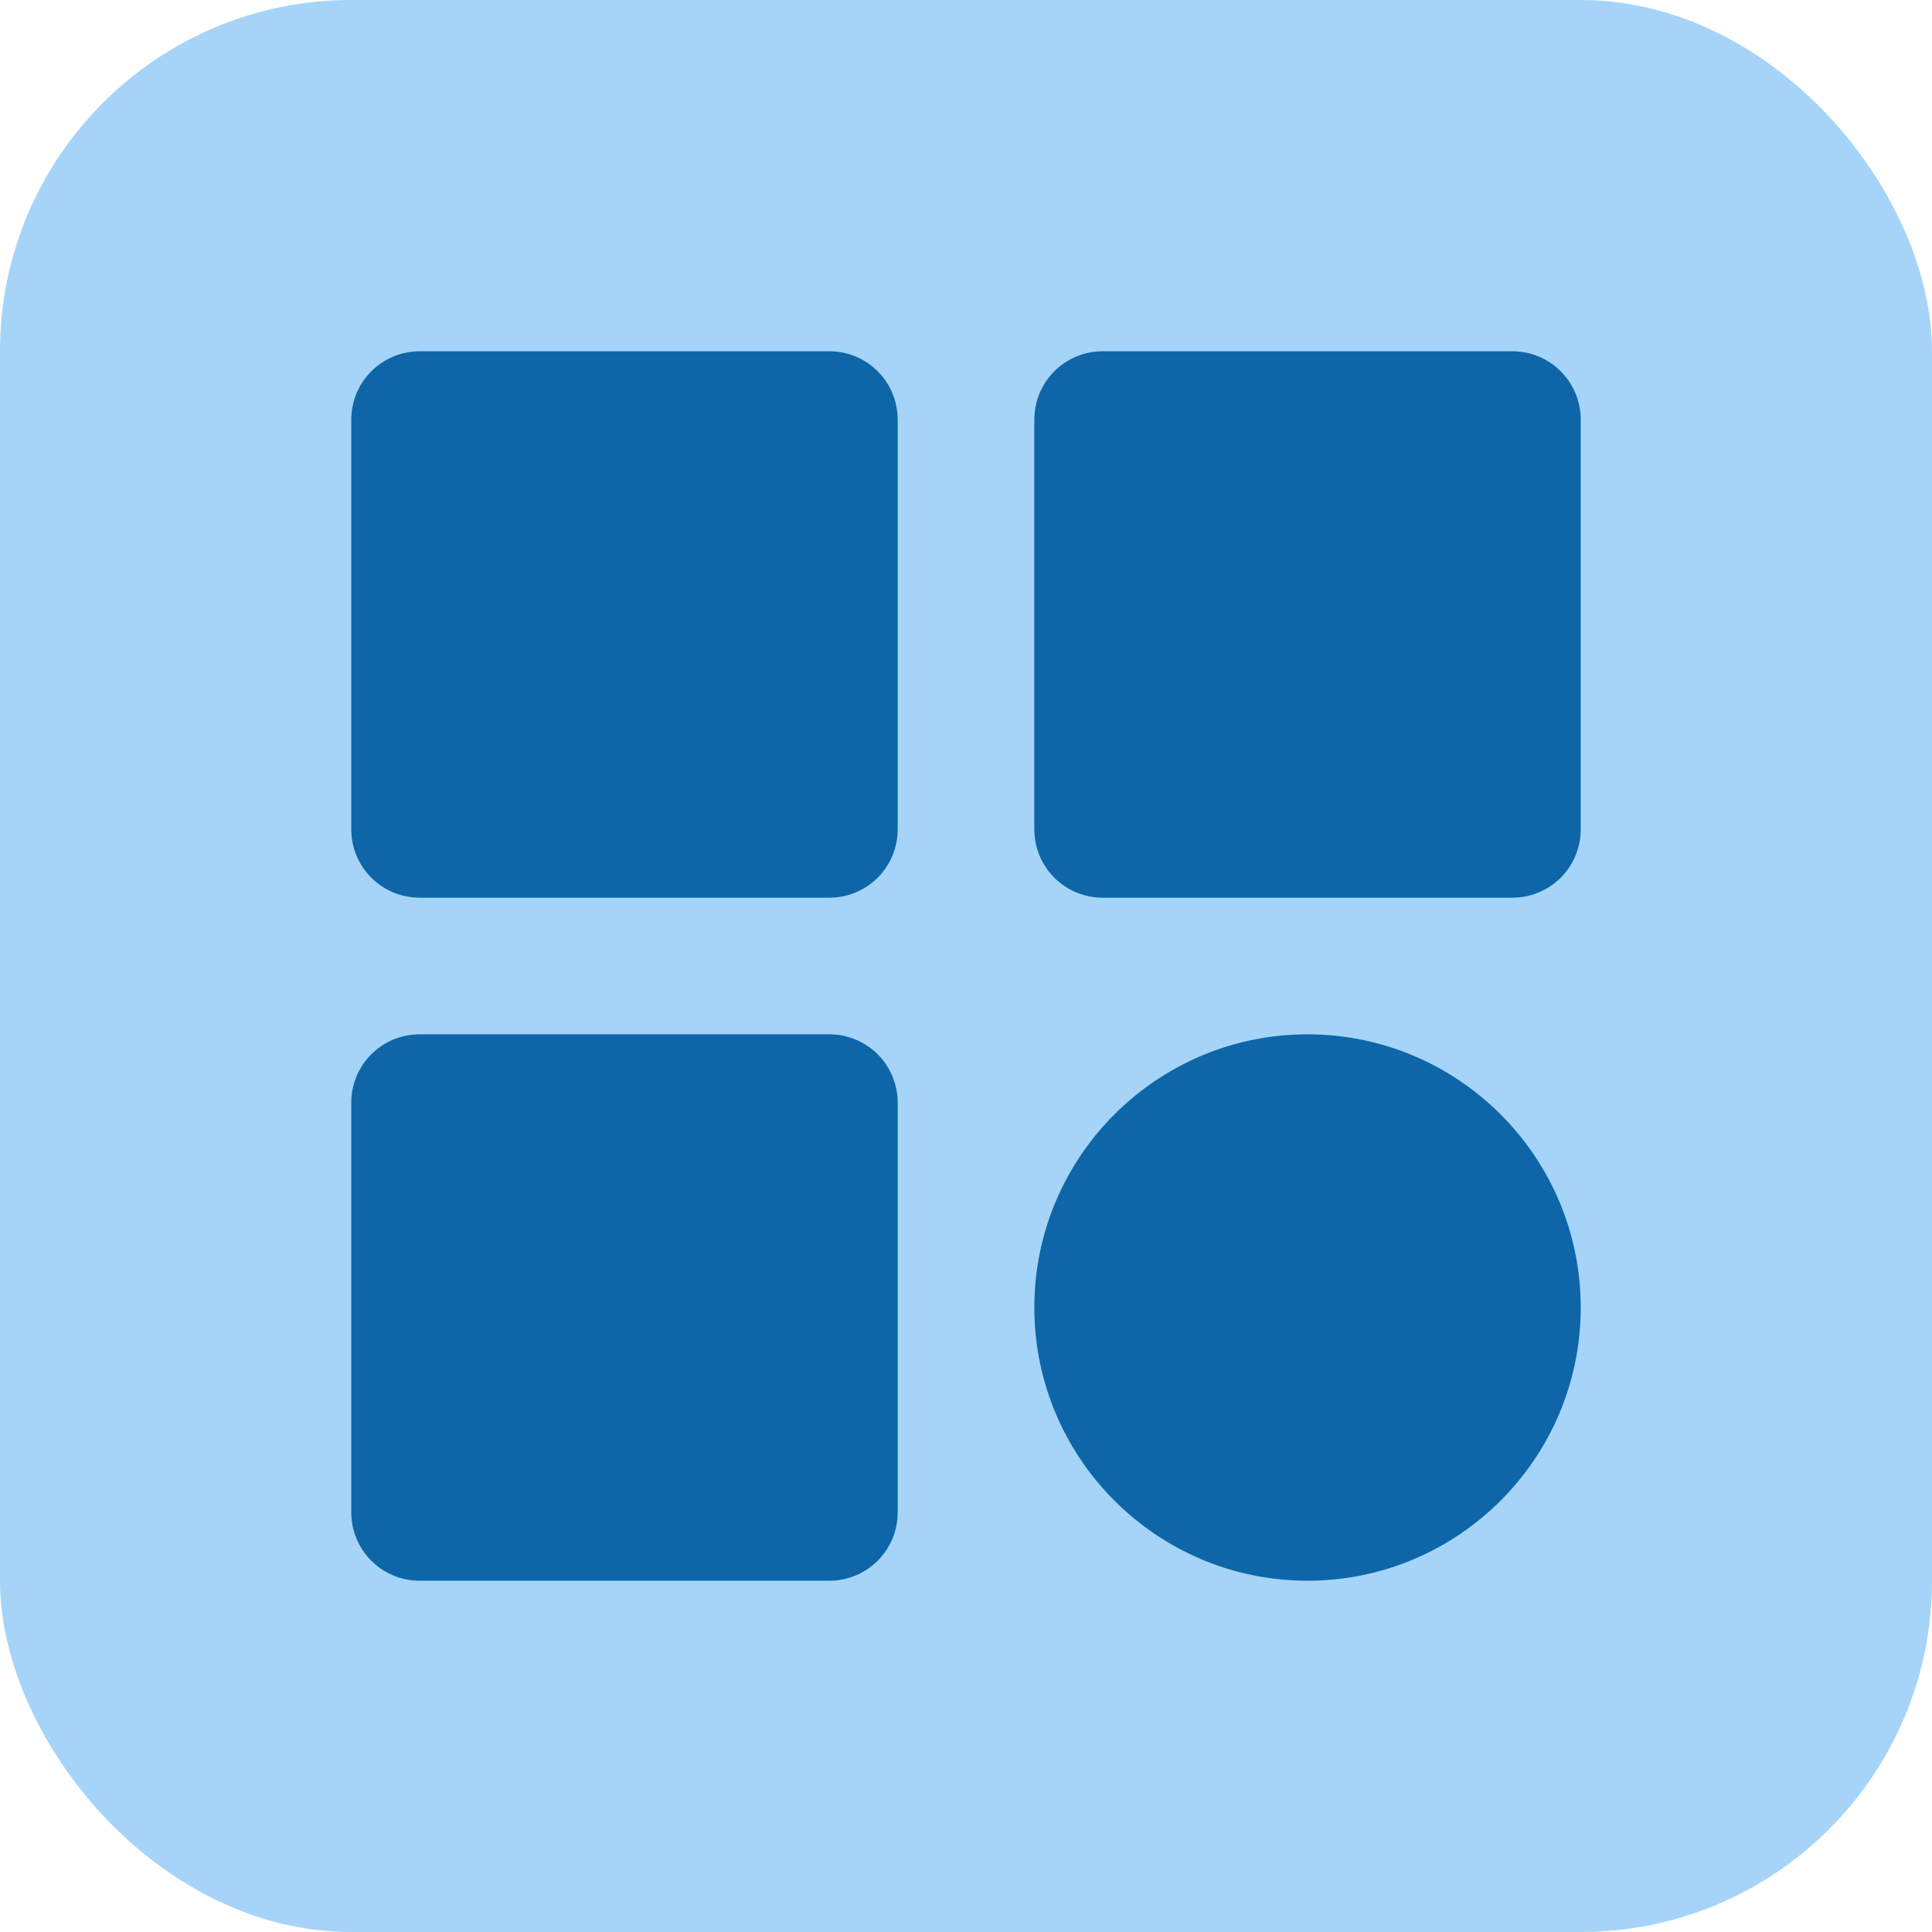 <svg width="33" height="33" viewBox="0 0 33 33" fill="none" xmlns="http://www.w3.org/2000/svg">
<rect width="33" height="33" rx="6" fill="#A5D4F8"/>
<path d="M7.167 15.333H14.167C14.476 15.333 14.773 15.21 14.992 14.992C15.21 14.773 15.333 14.476 15.333 14.167V7.167C15.333 6.857 15.21 6.561 14.992 6.342C14.773 6.123 14.476 6 14.167 6H7.167C6.857 6 6.561 6.123 6.342 6.342C6.123 6.561 6 6.857 6 7.167V14.167C6 14.476 6.123 14.773 6.342 14.992C6.561 15.21 6.857 15.333 7.167 15.333ZM18.833 15.333H25.833C26.143 15.333 26.439 15.21 26.658 14.992C26.877 14.773 27 14.476 27 14.167V7.167C27 6.857 26.877 6.561 26.658 6.342C26.439 6.123 26.143 6 25.833 6H18.833C18.524 6 18.227 6.123 18.008 6.342C17.79 6.561 17.667 6.857 17.667 7.167V14.167C17.667 14.476 17.79 14.773 18.008 14.992C18.227 15.21 18.524 15.333 18.833 15.333ZM7.167 27H14.167C14.476 27 14.773 26.877 14.992 26.658C15.21 26.439 15.333 26.143 15.333 25.833V18.833C15.333 18.524 15.21 18.227 14.992 18.008C14.773 17.79 14.476 17.667 14.167 17.667H7.167C6.857 17.667 6.561 17.79 6.342 18.008C6.123 18.227 6 18.524 6 18.833V25.833C6 26.143 6.123 26.439 6.342 26.658C6.561 26.877 6.857 27 7.167 27ZM22.333 27C24.907 27 27 24.907 27 22.333C27 19.76 24.907 17.667 22.333 17.667C19.76 17.667 17.667 19.76 17.667 22.333C17.667 24.907 19.76 27 22.333 27Z" fill="#0E66A8"/>
</svg>

